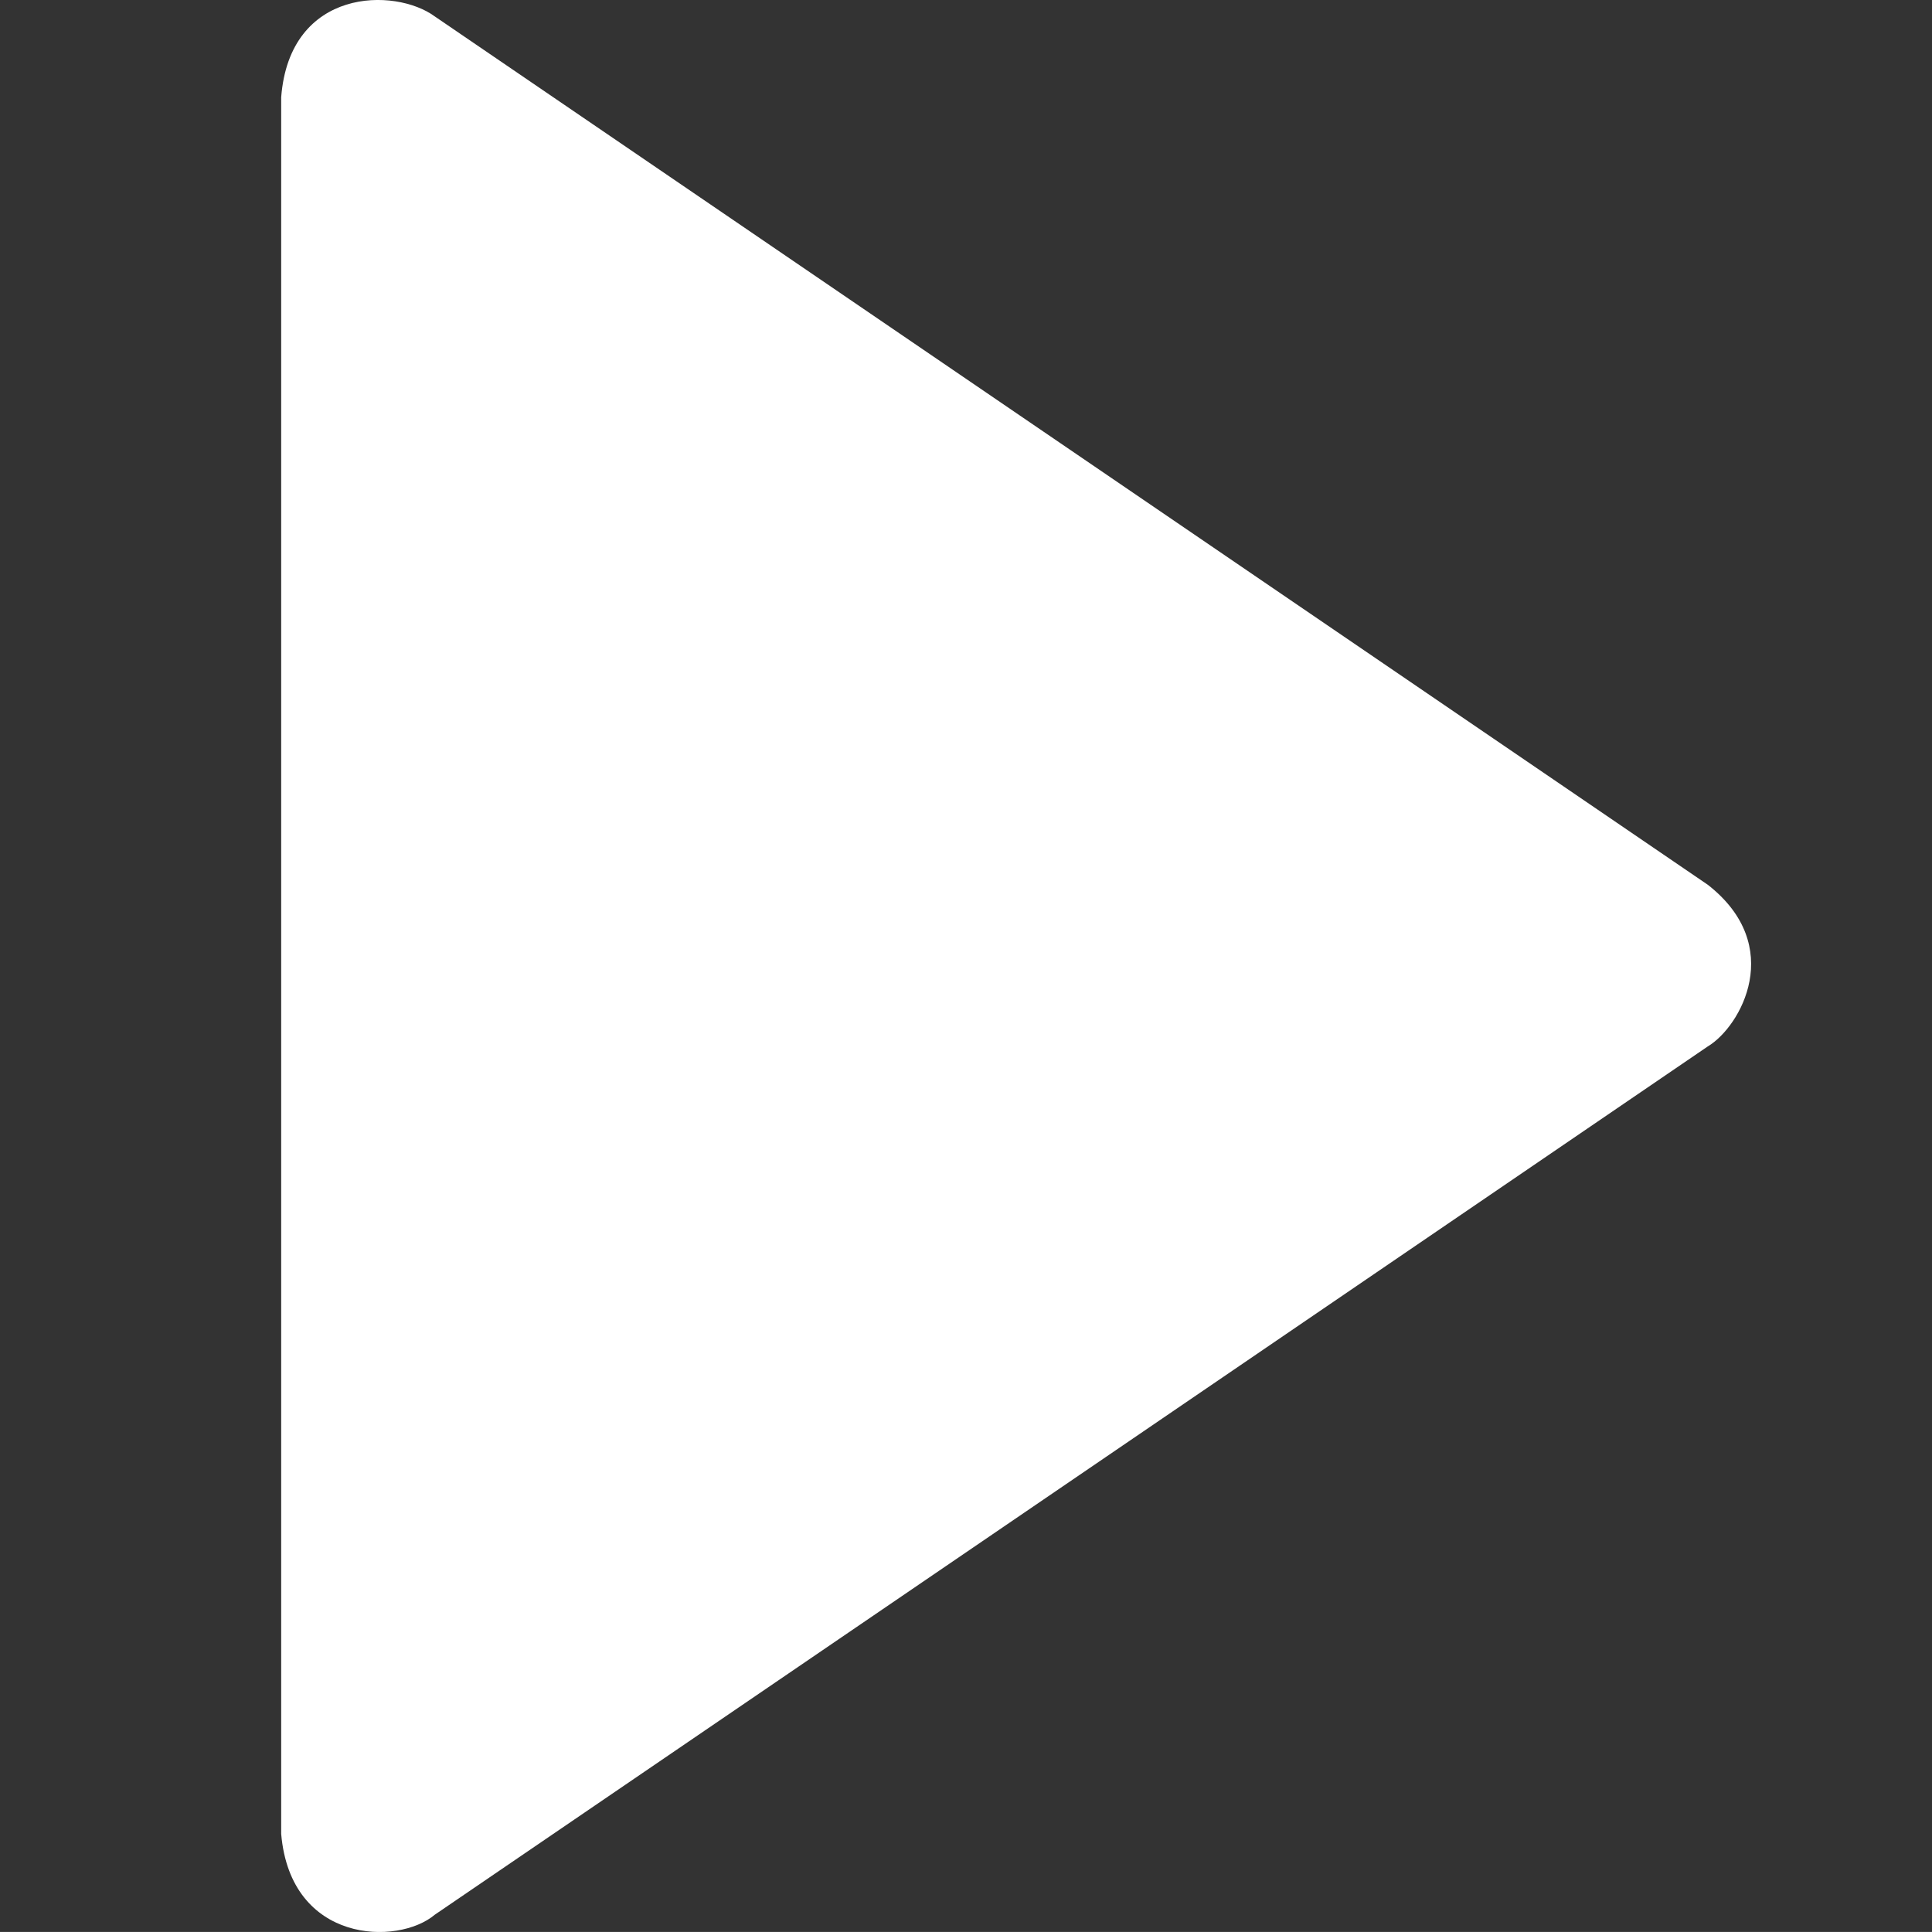 <?xml version="1.0" encoding="UTF-8" standalone="no"?><!-- Generator: Gravit.io --><svg xmlns="http://www.w3.org/2000/svg" xmlns:xlink="http://www.w3.org/1999/xlink" style="isolation:isolate" viewBox="0 0 50 49.999" width="50pt" height="49.999pt"><rect x="0" y="0" width="50" height="49.999" fill="#333333" stroke="none"/><defs><clipPath id="_clipPath_nMTmABSpnrX02upI46NwqqhrfRd9o9Vm"><rect width="50" height="49.999"/></clipPath></defs><g clip-path="url(#_clipPath_nMTmABSpnrX02upI46NwqqhrfRd9o9Vm)"><path d=" M 44.198 22.898 L 11.252 0.425 C 10.228 -0.329 7.497 -0.329 7.277 2.517 L 7.277 47.461 C 7.521 50.307 10.301 50.356 11.252 49.553 L 44.198 27.081 C 45.052 26.57 46.222 24.478 44.198 22.898 L 44.198 22.898 Z  M 12.374 42.67" fill="rgb(255,255,255)"/></g></svg>